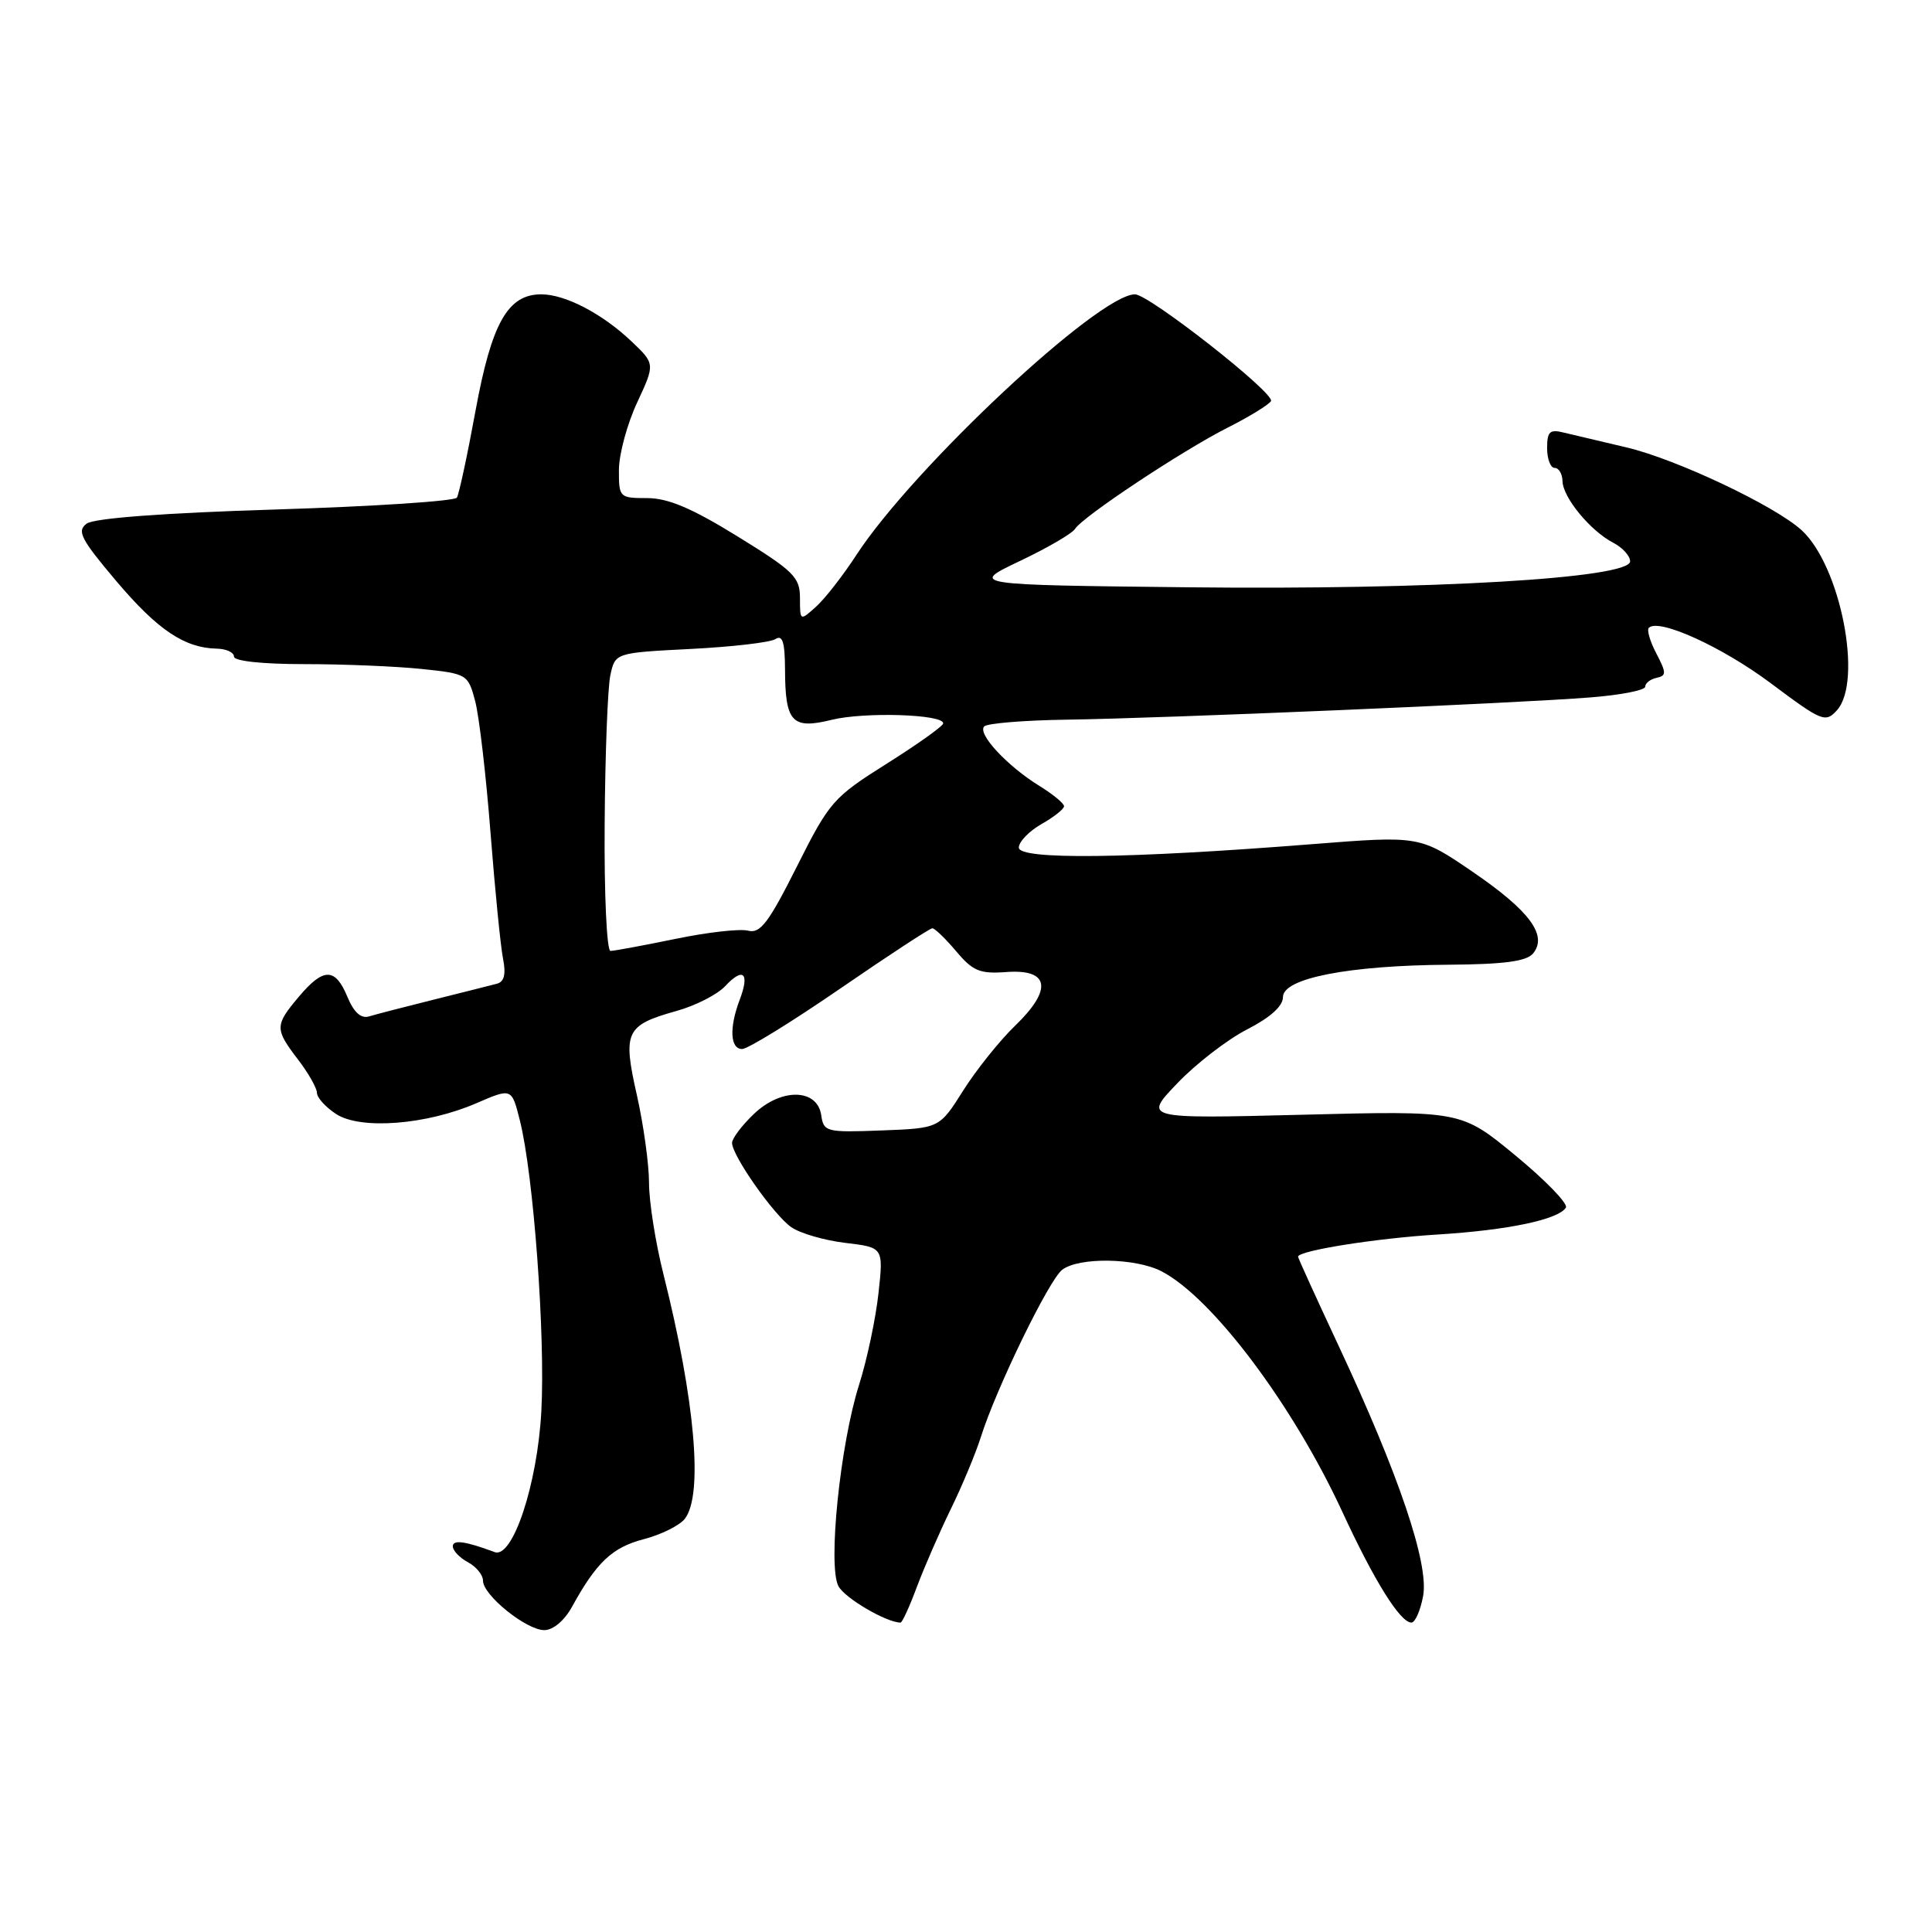 <?xml version="1.0" encoding="UTF-8" standalone="no"?>
<!DOCTYPE svg PUBLIC "-//W3C//DTD SVG 1.1//EN" "http://www.w3.org/Graphics/SVG/1.1/DTD/svg11.dtd" >
<svg xmlns="http://www.w3.org/2000/svg" xmlns:xlink="http://www.w3.org/1999/xlink" version="1.1" viewBox="0 0 256 256">
 <g >
 <path fill="currentColor"
d=" M 75.80 212.90 C 79.04 207.01 81.12 205.04 85.30 203.95 C 87.61 203.35 90.06 202.13 90.75 201.24 C 93.20 198.06 92.10 185.53 87.92 168.88 C 86.86 164.69 86.00 159.23 86.00 156.75 C 86.00 154.27 85.27 149.03 84.39 145.11 C 82.49 136.71 82.90 135.85 89.63 133.96 C 92.16 133.26 95.07 131.77 96.10 130.66 C 98.48 128.11 99.36 128.92 98.03 132.43 C 96.61 136.16 96.74 139.00 98.34 139.00 C 99.08 139.00 104.92 135.40 111.32 131.00 C 117.72 126.60 123.22 123.00 123.54 123.00 C 123.86 123.00 125.28 124.37 126.70 126.05 C 128.91 128.68 129.84 129.06 133.35 128.80 C 139.07 128.38 139.50 131.10 134.50 135.92 C 132.46 137.89 129.37 141.75 127.63 144.50 C 124.48 149.50 124.48 149.50 116.81 149.79 C 109.49 150.07 109.14 149.98 108.82 147.79 C 108.32 144.22 103.52 144.13 99.89 147.61 C 98.30 149.13 97.00 150.85 97.00 151.44 C 97.01 153.13 102.52 160.98 104.85 162.61 C 106.01 163.42 109.24 164.36 112.02 164.69 C 117.07 165.29 117.07 165.29 116.40 171.39 C 116.03 174.75 114.88 180.20 113.83 183.50 C 111.32 191.41 109.67 207.51 111.10 210.18 C 111.95 211.77 117.47 215.00 119.33 215.00 C 119.55 215.00 120.53 212.86 121.50 210.25 C 122.48 207.64 124.51 202.98 126.01 199.91 C 127.51 196.84 129.29 192.56 129.97 190.41 C 131.99 184.00 138.99 169.59 140.75 168.25 C 142.96 166.56 150.46 166.67 153.90 168.45 C 160.63 171.93 171.30 186.13 177.85 200.29 C 182.09 209.48 185.54 215.00 187.02 215.00 C 187.51 215.00 188.21 213.42 188.57 211.48 C 189.37 207.23 185.35 195.35 177.30 178.17 C 174.39 171.94 172.00 166.70 172.00 166.52 C 172.00 165.72 182.32 164.08 190.50 163.58 C 199.82 163.00 206.51 161.60 207.49 160.01 C 207.80 159.51 204.81 156.41 200.83 153.13 C 193.61 147.17 193.61 147.17 172.55 147.71 C 151.50 148.24 151.50 148.24 156.00 143.54 C 158.47 140.95 162.64 137.74 165.25 136.40 C 168.33 134.82 170.00 133.32 170.00 132.11 C 170.00 129.62 178.70 127.92 191.98 127.83 C 199.27 127.78 202.27 127.38 203.13 126.35 C 205.11 123.96 202.70 120.69 195.16 115.54 C 188.12 110.73 188.12 110.73 173.81 111.86 C 149.53 113.78 135.00 113.95 135.00 112.31 C 135.00 111.54 136.35 110.14 137.99 109.20 C 139.64 108.27 140.99 107.20 140.99 106.83 C 141.00 106.46 139.53 105.25 137.73 104.14 C 133.44 101.49 129.46 97.20 130.42 96.25 C 130.83 95.84 135.75 95.44 141.34 95.36 C 154.07 95.18 201.05 93.19 210.75 92.41 C 214.74 92.10 218.00 91.46 218.00 90.99 C 218.00 90.53 218.67 90.00 219.49 89.82 C 220.82 89.54 220.82 89.17 219.48 86.60 C 218.64 85.01 218.19 83.47 218.48 83.19 C 219.78 81.88 228.18 85.70 234.65 90.54 C 241.41 95.60 241.88 95.80 243.40 94.12 C 246.87 90.27 243.89 75.01 238.74 70.27 C 235.20 67.02 222.08 60.82 215.50 59.28 C 212.20 58.51 208.49 57.63 207.25 57.33 C 205.35 56.85 205.00 57.17 205.00 59.38 C 205.00 60.82 205.45 62.00 206.00 62.00 C 206.55 62.00 207.02 62.79 207.04 63.75 C 207.08 65.91 210.73 70.34 213.75 71.91 C 214.99 72.55 216.00 73.66 216.00 74.38 C 216.00 76.63 189.65 78.18 157.50 77.82 C 128.50 77.50 128.50 77.50 135.13 74.34 C 138.78 72.61 142.07 70.69 142.45 70.08 C 143.45 68.47 156.63 59.72 162.68 56.66 C 165.53 55.22 168.11 53.64 168.41 53.15 C 169.02 52.16 152.25 39.00 150.39 39.00 C 145.58 39.00 121.04 61.95 113.50 73.50 C 111.71 76.25 109.29 79.36 108.12 80.40 C 106.01 82.30 106.00 82.30 106.00 79.24 C 106.00 76.48 105.18 75.67 97.75 71.09 C 91.68 67.34 88.52 66.00 85.75 66.00 C 82.08 66.00 82.00 65.92 82.01 62.25 C 82.02 60.19 83.10 56.18 84.42 53.35 C 86.81 48.21 86.81 48.21 83.66 45.22 C 79.79 41.55 74.89 39.00 71.72 39.00 C 67.29 39.00 65.15 42.79 63.02 54.37 C 61.94 60.28 60.82 65.48 60.54 65.94 C 60.25 66.40 49.45 67.11 36.54 67.51 C 21.69 67.97 12.48 68.66 11.49 69.38 C 10.15 70.36 10.70 71.42 15.42 77.01 C 20.89 83.47 24.46 85.87 28.75 85.95 C 29.99 85.98 31.00 86.45 31.00 87.00 C 31.00 87.60 34.78 88.00 40.35 88.00 C 45.50 88.00 52.47 88.29 55.86 88.64 C 61.90 89.27 62.02 89.35 62.96 92.89 C 63.49 94.88 64.40 102.70 64.99 110.27 C 65.58 117.85 66.33 125.38 66.65 127.01 C 67.06 129.06 66.82 130.08 65.87 130.34 C 65.12 130.54 61.35 131.49 57.50 132.45 C 53.65 133.41 49.78 134.41 48.90 134.68 C 47.83 135.00 46.89 134.15 46.03 132.08 C 44.42 128.19 42.86 128.19 39.59 132.08 C 36.40 135.87 36.39 136.34 39.50 140.41 C 40.88 142.21 42.00 144.20 42.00 144.82 C 42.00 145.44 43.14 146.70 44.53 147.61 C 47.76 149.73 56.52 149.05 63.15 146.17 C 67.80 144.16 67.80 144.16 68.88 148.44 C 70.70 155.66 72.27 176.96 71.73 187.00 C 71.21 196.69 67.93 206.56 65.54 205.66 C 61.65 204.21 60.00 203.98 60.00 204.90 C 60.00 205.47 60.90 206.41 62.00 207.00 C 63.10 207.59 64.00 208.69 64.00 209.45 C 64.00 211.37 69.74 216.00 72.12 216.00 C 73.29 216.00 74.79 214.74 75.80 212.90 Z  M 80.12 109.25 C 80.18 100.04 80.52 91.15 80.87 89.50 C 81.51 86.50 81.51 86.50 91.51 85.99 C 97.00 85.71 102.06 85.13 102.75 84.68 C 103.69 84.08 104.00 85.08 104.02 88.69 C 104.04 95.70 104.94 96.68 110.20 95.38 C 114.54 94.31 125.02 94.64 124.98 95.85 C 124.97 96.21 121.61 98.60 117.53 101.17 C 110.40 105.66 109.92 106.20 105.58 114.84 C 101.84 122.29 100.73 123.74 99.13 123.32 C 98.06 123.04 93.72 123.53 89.49 124.41 C 85.25 125.28 81.38 126.00 80.89 126.00 C 80.40 126.00 80.05 118.50 80.12 109.25 Z "/>
</g>
</svg>